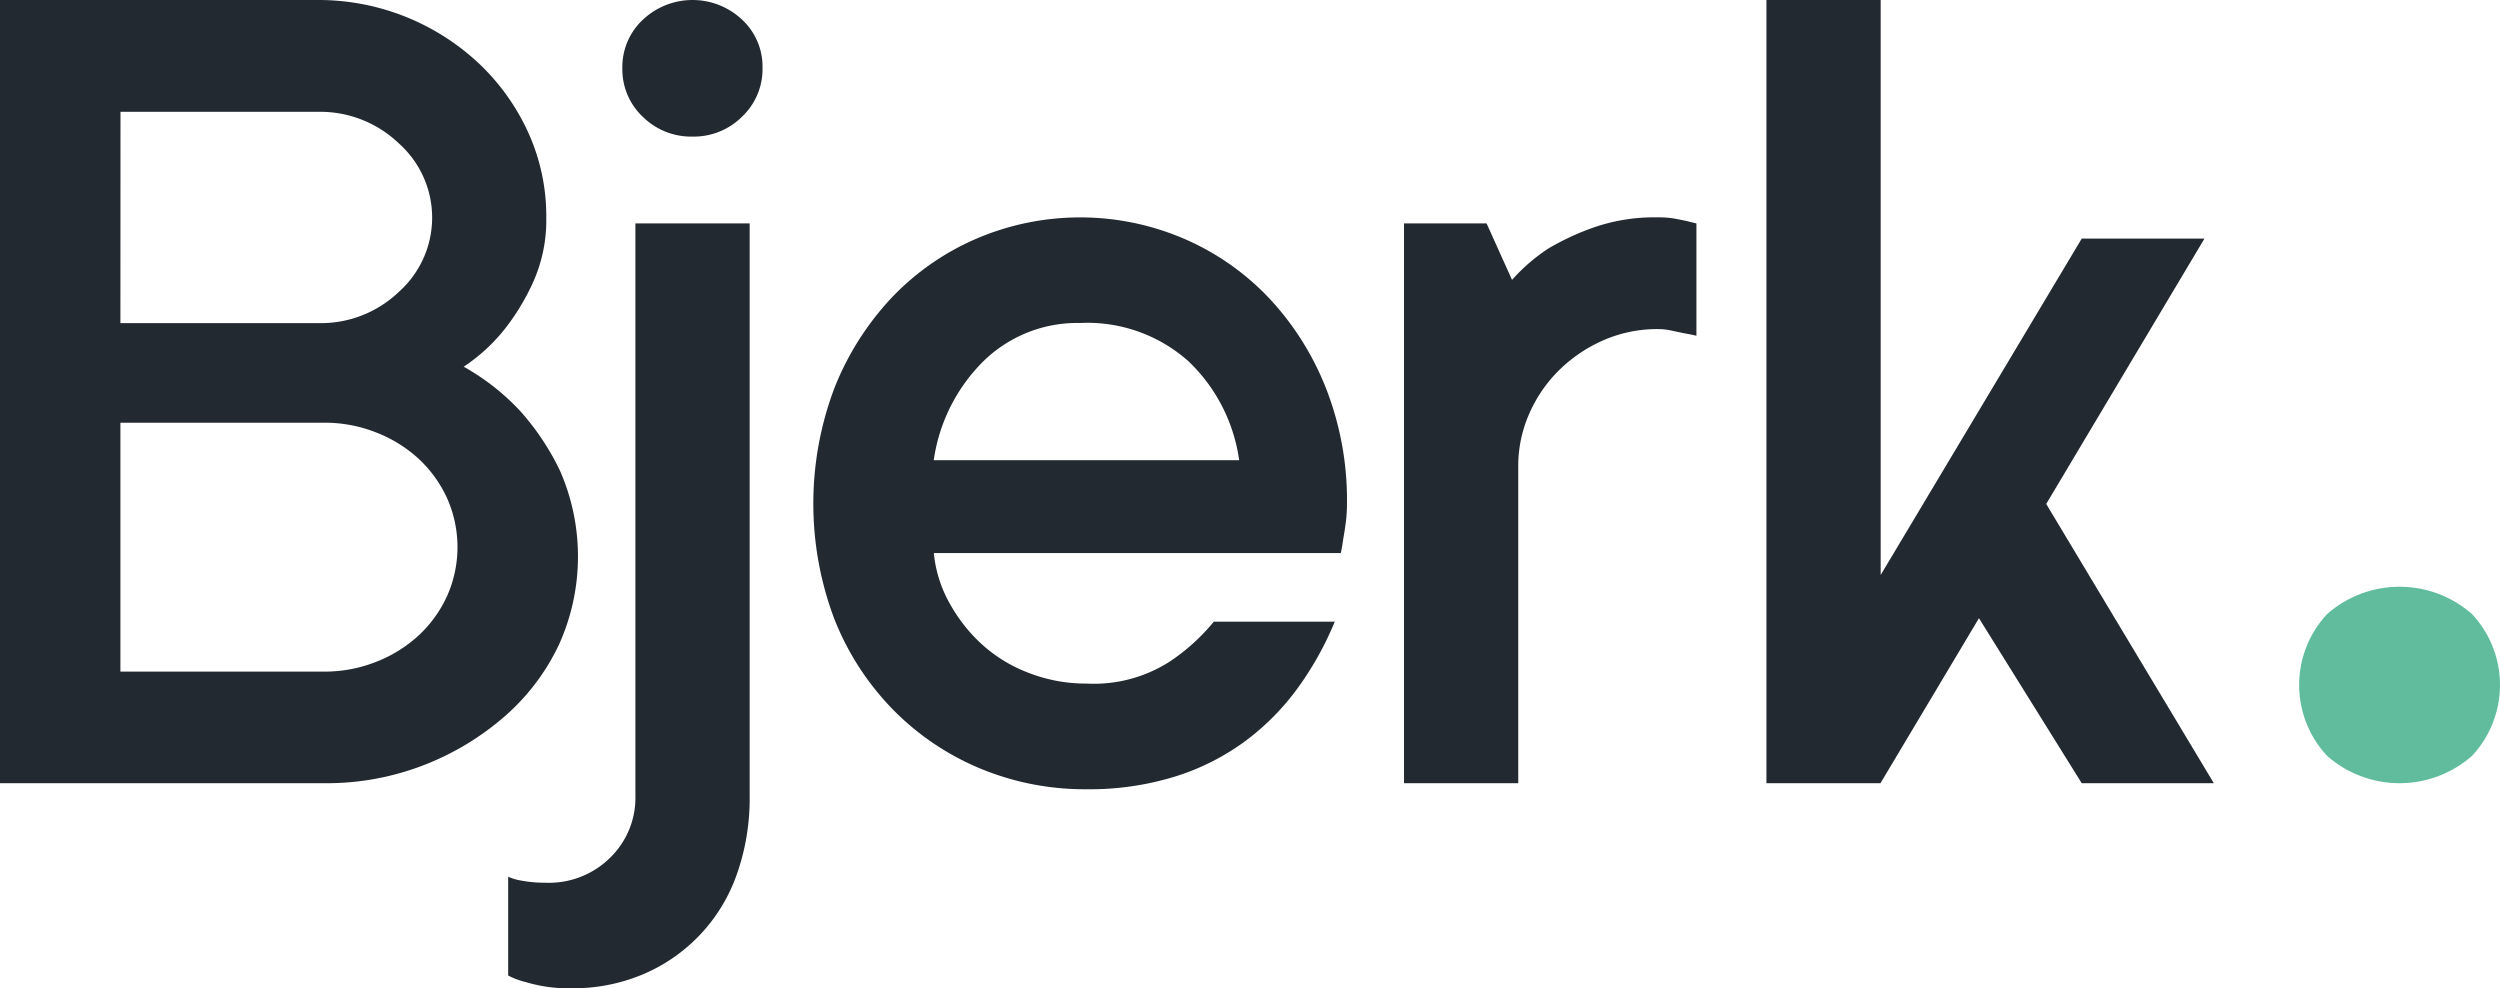<svg xmlns="http://www.w3.org/2000/svg" viewBox="-1301 -379 86 34"><defs><style>.a{fill:#60bc9d;}.b{fill:#232931;}</style></defs><g transform="translate(-1 9)"><path class="a" d="M2473.961,922.83a3.774,3.774,0,0,1,4.986,0,3.572,3.572,0,0,1,0,4.876,3.774,3.774,0,0,1-4.986,0,3.573,3.573,0,0,1,0-4.876Z" transform="translate(-3693.909 -1289.705)"/><path class="b" d="M514.661,419.332a7.965,7.965,0,0,1,1.963,1.545,8.722,8.722,0,0,1,1.356,2.047,7.353,7.353,0,0,1-.039,5.963,7.53,7.53,0,0,1-1.837,2.444,9.389,9.389,0,0,1-2.776,1.691,9.246,9.246,0,0,1-3.47.637H498.71V406.717h10.933a8.062,8.062,0,0,1,5.574,2.214,7.578,7.578,0,0,1,1.676,2.37,6.942,6.942,0,0,1,.609,2.892,5.2,5.2,0,0,1-.459,2.245,7.811,7.811,0,0,1-.971,1.6A6.152,6.152,0,0,1,514.661,419.332Zm-11.809-1.5h6.791a3.884,3.884,0,0,0,2.8-1.086,3.42,3.42,0,0,0-.01-5.094,3.91,3.91,0,0,0-2.787-1.088h-6.791Zm7.006,11.988a4.8,4.8,0,0,0,1.815-.345,4.627,4.627,0,0,0,1.461-.92,4.26,4.26,0,0,0,.961-1.347,4.134,4.134,0,0,0,0-3.341,4.273,4.273,0,0,0-.961-1.347,4.632,4.632,0,0,0-1.463-.918,4.8,4.8,0,0,0-1.813-.344h-7.006v8.563Z" transform="translate(-1798.71 -794.717)"/><path class="b" d="M939.437,414.406h3.93v19.673a7.83,7.83,0,0,1-.459,2.768,5.816,5.816,0,0,1-3.235,3.4,6.188,6.188,0,0,1-2.435.47,5.075,5.075,0,0,1-1.559-.209,2.709,2.709,0,0,1-.619-.23v-3.4a1.579,1.579,0,0,0,.405.126c.143.027.285.049.427.062s.306.021.492.021a2.993,2.993,0,0,0,2.178-.856,2.88,2.88,0,0,0,.875-2.151Zm1.965-2.987a2.371,2.371,0,0,1-1.709-.679,2.244,2.244,0,0,1-.705-1.681,2.219,2.219,0,0,1,.705-1.66,2.489,2.489,0,0,1,3.417,0,2.206,2.206,0,0,1,.7,1.66,2.249,2.249,0,0,1-.7,1.671A2.356,2.356,0,0,1,941.4,411.419Z" transform="translate(-2217.579 -794.72)"/><path class="b" d="M1215.038,611.45a11.064,11.064,0,0,1-1.239,2.235,8.52,8.52,0,0,1-1.793,1.838,8.154,8.154,0,0,1-2.424,1.242,9.936,9.936,0,0,1-3.085.449,9.368,9.368,0,0,1-3.674-.721,9.1,9.1,0,0,1-2.989-2.026,9.385,9.385,0,0,1-2.007-3.1,11.254,11.254,0,0,1,0-7.957,9.8,9.8,0,0,1,1.963-3.1,8.838,8.838,0,0,1,2.924-2.037,9.065,9.065,0,0,1,7.131,0,8.839,8.839,0,0,1,2.924,2.037,9.746,9.746,0,0,1,1.963,3.1,10.546,10.546,0,0,1,.726,3.968,5.183,5.183,0,0,1-.04.658c-.03.216-.057.4-.086.553q-.042.293-.086.5h-14a4.357,4.357,0,0,0,.534,1.712,5.541,5.541,0,0,0,1.122,1.431,5.073,5.073,0,0,0,1.612.981,5.432,5.432,0,0,0,1.987.366,4.832,4.832,0,0,0,2.851-.751,6.924,6.924,0,0,0,1.526-1.379Zm-8.755-10.275a4.614,4.614,0,0,0-3.321,1.305,5.98,5.98,0,0,0-1.719,3.415h10.506a5.806,5.806,0,0,0-1.74-3.4A5.218,5.218,0,0,0,1206.283,601.175Z" transform="translate(-2469.122 -978.064)"/><path class="b" d="M1713.075,597.541a3.168,3.168,0,0,1,.565.042q.225.042.417.083l.342.084v3.864q-.172-.042-.406-.083c-.143-.028-.292-.059-.448-.094a2.157,2.157,0,0,0-.47-.052,4.6,4.6,0,0,0-1.88.386,5.049,5.049,0,0,0-1.527,1.034,4.805,4.805,0,0,0-1.024,1.5,4.438,4.438,0,0,0-.374,1.8v10.9h-3.93V597.75h2.841l.875,1.942a6.286,6.286,0,0,1,1.26-1.086,8.99,8.99,0,0,1,1.558-.721A6.381,6.381,0,0,1,1713.075,597.541Z" transform="translate(-2956.042 -978.064)"/><path class="b" d="M2019.47,406.72h-3.93v26.942h3.93v-.012l3.381-5.664,3.536,5.677h4.544l-5.766-9.607,5.444-9.129-4.222,0L2019.47,426.5Z" transform="translate(-3254.775 -794.72)"/></g></svg>